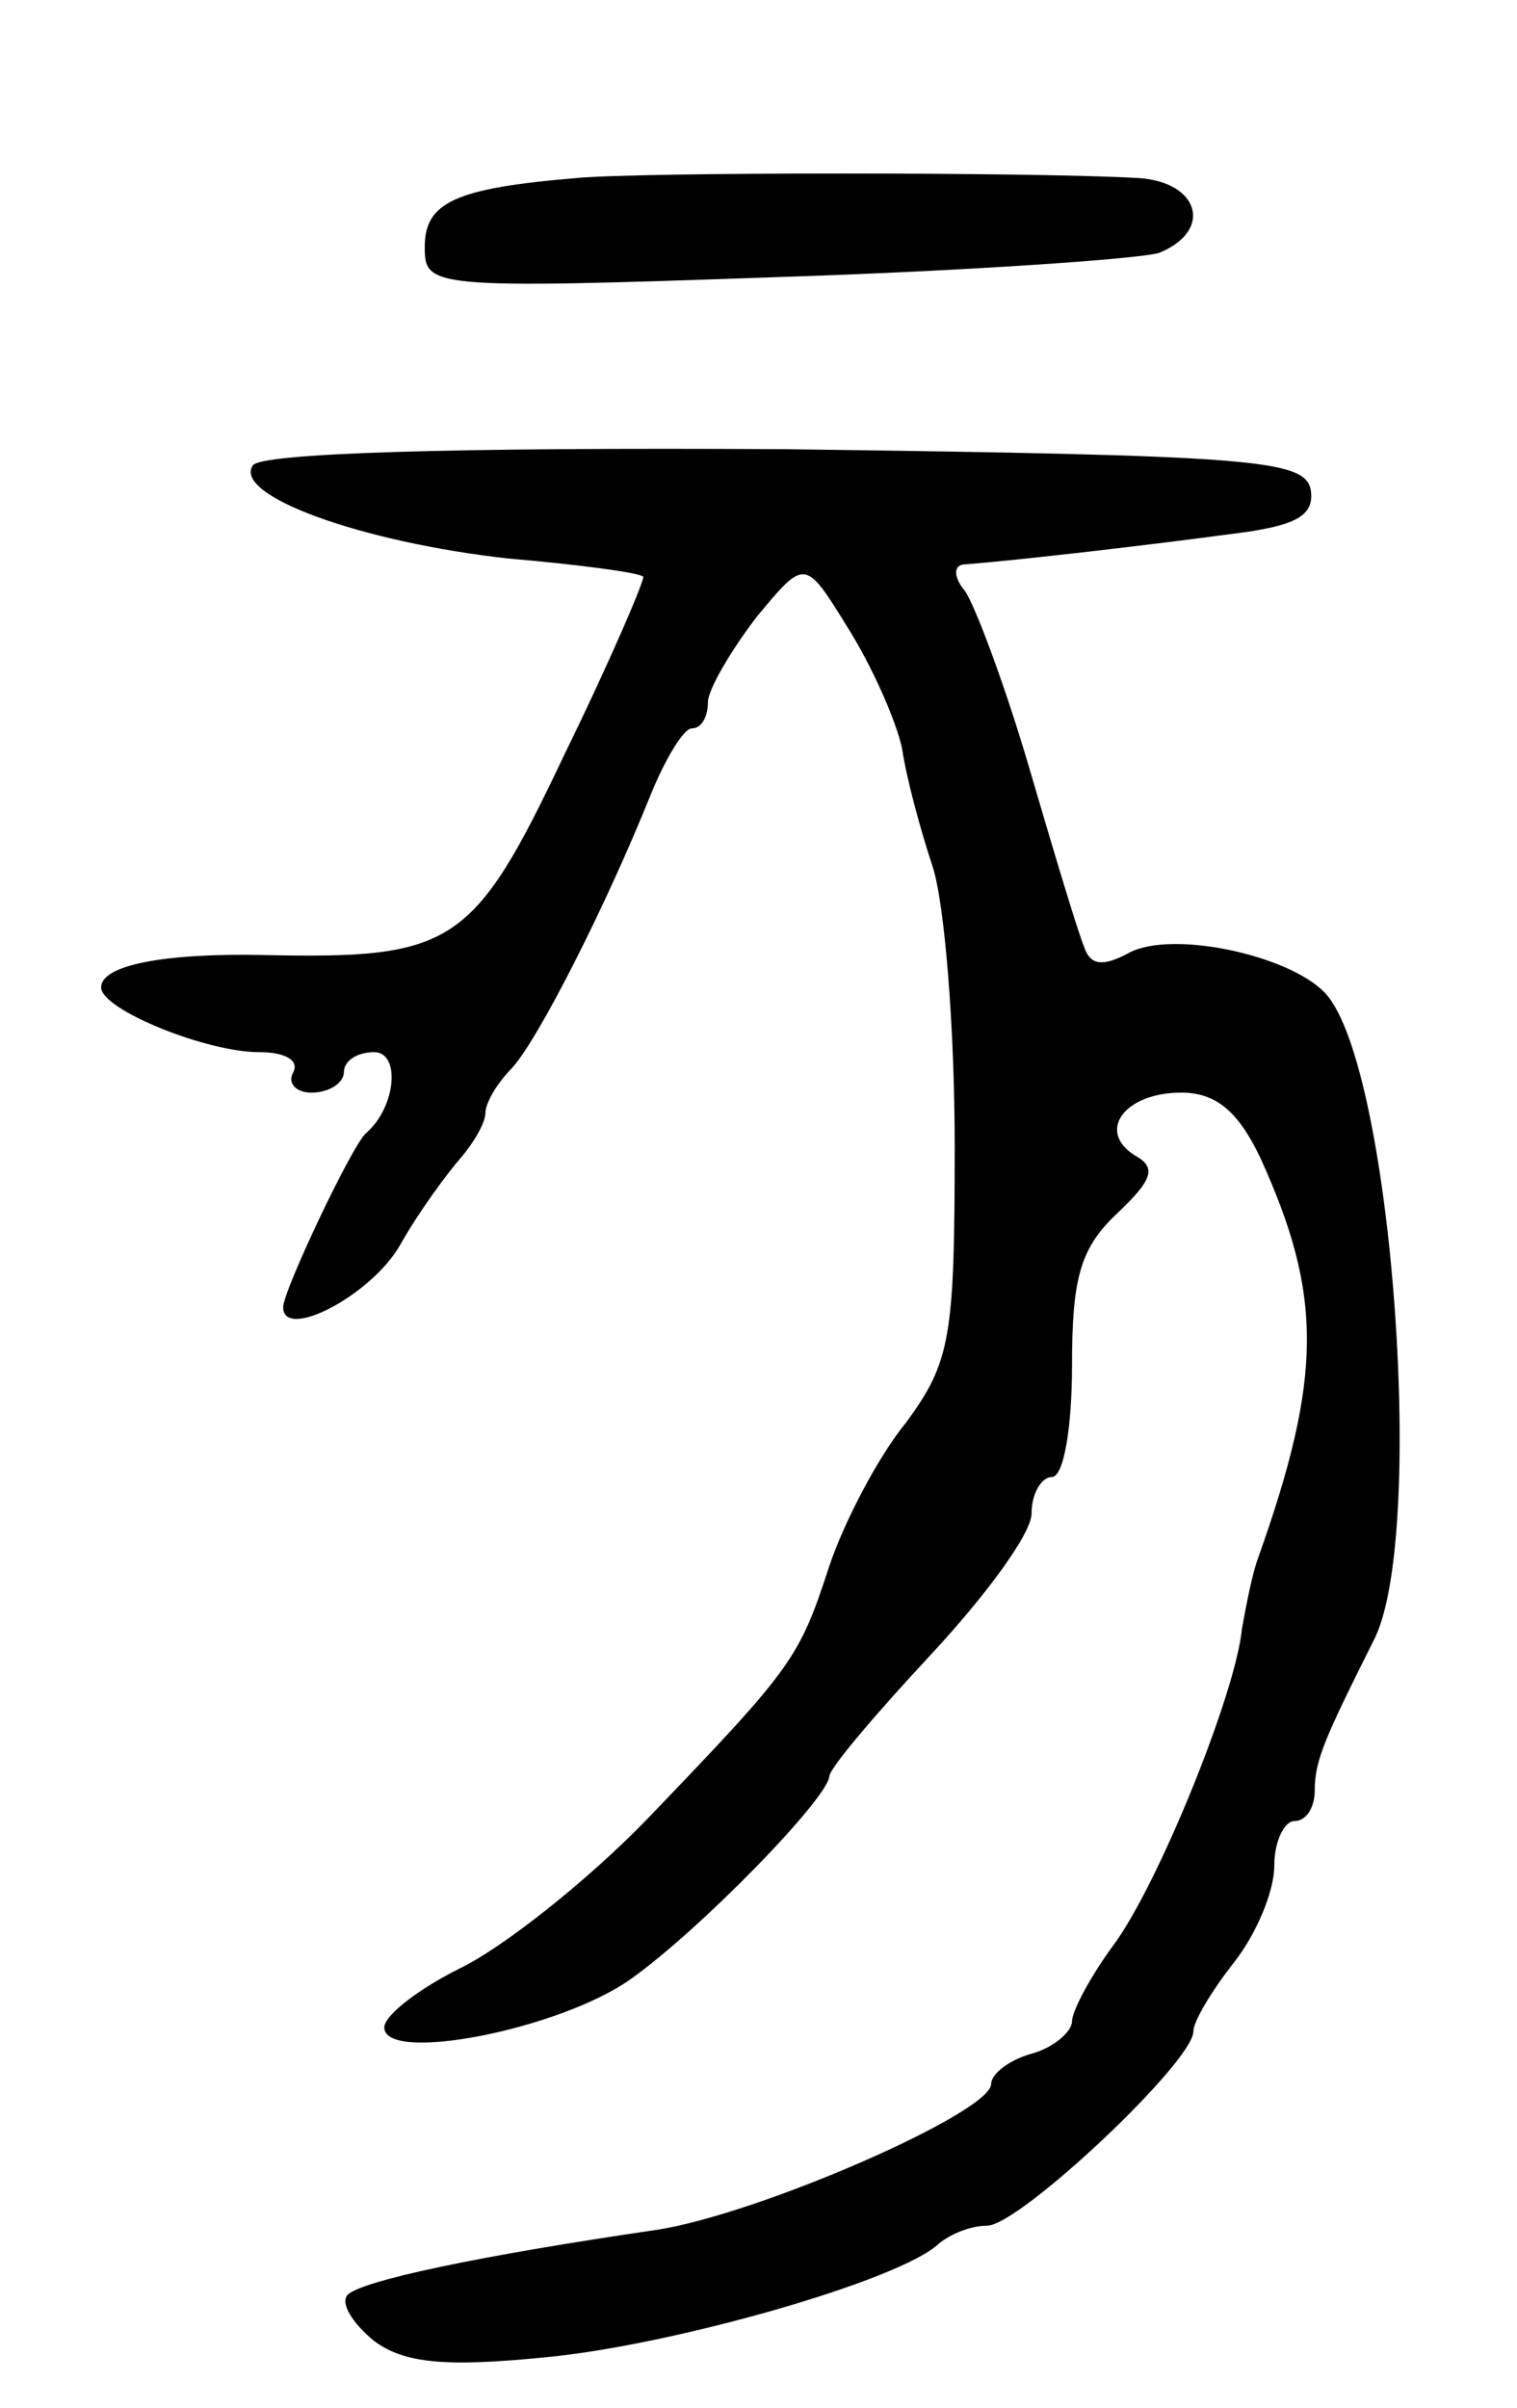 <svg version="1.0" xmlns="http://www.w3.org/2000/svg"
 width="75pt" height="119pt" viewBox="0 0 75 119"
 preserveAspectRatio="xMidYMid meet">
<g transform="translate(0,119) scale(0.1,-0.1)"
fill="#000000" stroke="none">
<path d="M285 1102 c-60 -5 -75 -12 -75 -34 0 -20 2 -21 173 -15 94 3 180 9
190 12 27 11 20 35 -10 37 -51 3 -248 3 -278 0z"/>
<path d="M125 960 c-10 -15 54 -38 126 -46 35 -3 65 -7 67 -9 1 -1 -16 -41
-39 -88 -45 -95 -55 -101 -149 -99 -49 1 -80 -5 -80 -16 0 -11 52 -32 78 -32
13 0 20 -4 17 -10 -3 -5 1 -10 9 -10 9 0 16 5 16 10 0 6 7 10 15 10 13 0 11
-27 -4 -40 -7 -6 -41 -78 -41 -86 0 -17 44 6 58 31 9 16 23 35 30 43 6 7 12
17 12 22 0 5 6 15 13 22 13 14 47 81 69 136 7 17 16 32 20 32 5 0 8 6 8 13 0
6 11 25 24 42 24 29 24 29 45 -5 12 -19 24 -46 27 -60 2 -14 9 -40 15 -58 6
-18 11 -80 11 -138 0 -95 -2 -107 -24 -137 -14 -17 -31 -50 -38 -71 -15 -46
-18 -50 -90 -125 -30 -31 -72 -64 -93 -74 -20 -10 -37 -23 -37 -29 0 -18 87
-1 122 24 35 25 97 89 98 100 0 4 23 31 50 60 27 29 50 60 50 70 0 10 5 18 10
18 6 0 10 25 10 55 0 43 4 58 22 75 18 17 20 23 9 29 -19 12 -5 31 23 31 17 0
28 -9 39 -32 31 -68 31 -108 -1 -198 -3 -8 -6 -24 -8 -35 -3 -32 -42 -128 -64
-157 -11 -15 -20 -32 -20 -37 0 -5 -9 -13 -20 -16 -11 -3 -20 -10 -20 -15 0
-14 -114 -64 -165 -72 -89 -13 -145 -25 -153 -32 -4 -4 2 -14 13 -23 15 -11
35 -13 85 -8 63 6 175 38 194 56 6 5 16 9 24 9 16 0 102 81 102 96 0 5 9 20
20 34 11 14 20 35 20 48 0 12 5 22 10 22 6 0 10 7 10 15 0 15 5 26 29 74 26
49 10 276 -22 318 -15 20 -77 34 -99 22 -13 -7 -19 -6 -22 3 -3 7 -15 47 -27
88 -12 41 -27 81 -32 88 -5 6 -6 12 -1 13 27 2 95 10 132 15 33 4 42 9 40 22
-3 15 -29 17 -260 20 -167 1 -259 -2 -263 -8z"/>
</g>
</svg>
